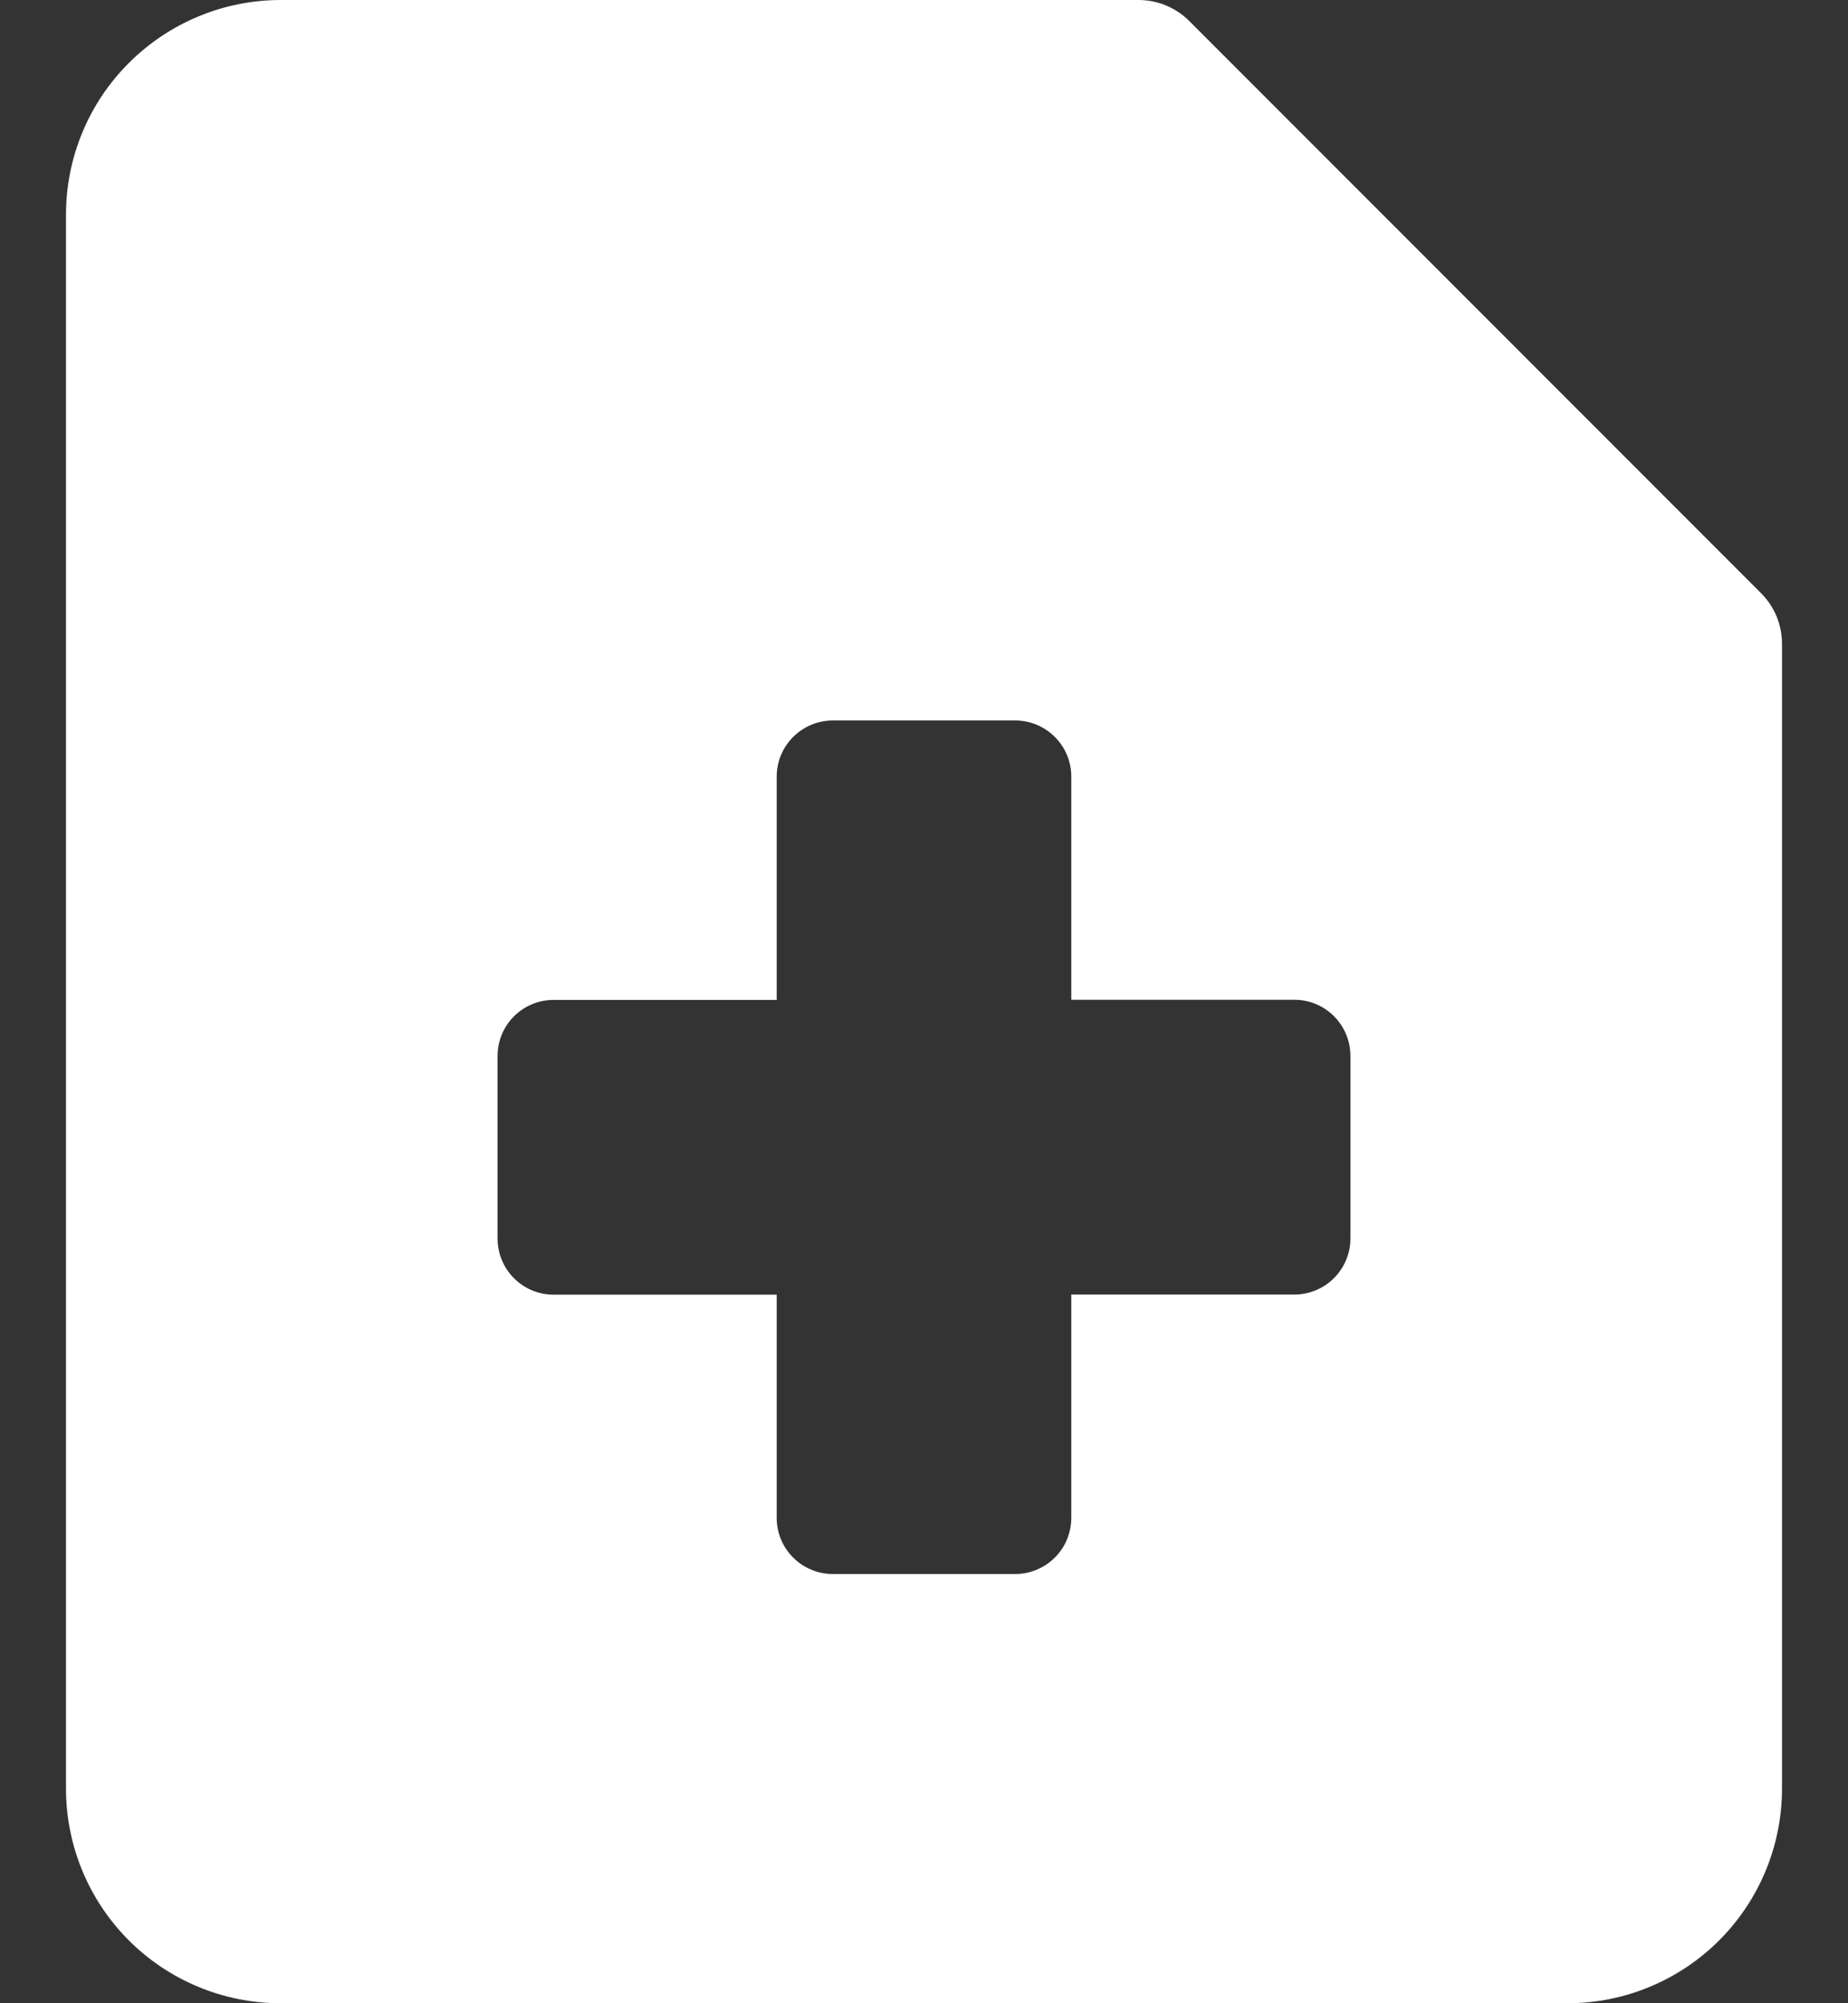 <svg width="24" height="26" viewBox="0 0 24 26" fill="none" xmlns="http://www.w3.org/2000/svg">
<rect x="0" y="0" width="24" height="26" fill="#333333" stroke="none"/>
<path fill-rule="evenodd" clip-rule="evenodd" d="M1.674 0.817C2.196 0.295 2.904 0.001 3.643 1.48106e-06H14.786C14.908 -0 15.029 0.024 15.141 0.07C15.254 0.117 15.357 0.185 15.443 0.271L22.872 7.7C22.958 7.786 23.026 7.889 23.073 8.001C23.119 8.114 23.143 8.235 23.143 8.357V23.214C23.143 23.953 22.849 24.662 22.327 25.184C21.805 25.706 21.096 26 20.357 26H3.643C2.904 26 2.195 25.706 1.673 25.184C1.151 24.662 0.857 23.953 0.857 23.214V2.786C0.857 2.047 1.151 1.337 1.674 0.817ZM10.087 10.079C10.087 9.678 10.414 9.351 10.817 9.351H13.185C13.586 9.351 13.913 9.678 13.913 10.079V12.976H16.81C17.213 12.976 17.538 13.303 17.538 13.706V16.074C17.538 16.267 17.461 16.452 17.325 16.588C17.188 16.725 17.003 16.802 16.81 16.802H13.913V19.699C13.913 19.794 13.894 19.889 13.858 19.978C13.822 20.066 13.768 20.147 13.7 20.215C13.633 20.282 13.552 20.336 13.464 20.373C13.375 20.41 13.281 20.429 13.185 20.429H10.815C10.622 20.429 10.437 20.352 10.3 20.215C10.164 20.079 10.087 19.894 10.087 19.701V16.803H7.19C7.094 16.803 6.999 16.785 6.911 16.748C6.822 16.711 6.742 16.657 6.675 16.59C6.607 16.522 6.553 16.441 6.517 16.353C6.48 16.264 6.462 16.169 6.462 16.074V13.706C6.462 13.303 6.787 12.978 7.19 12.978H10.087V10.079Z" fill="white"/>
</svg>

